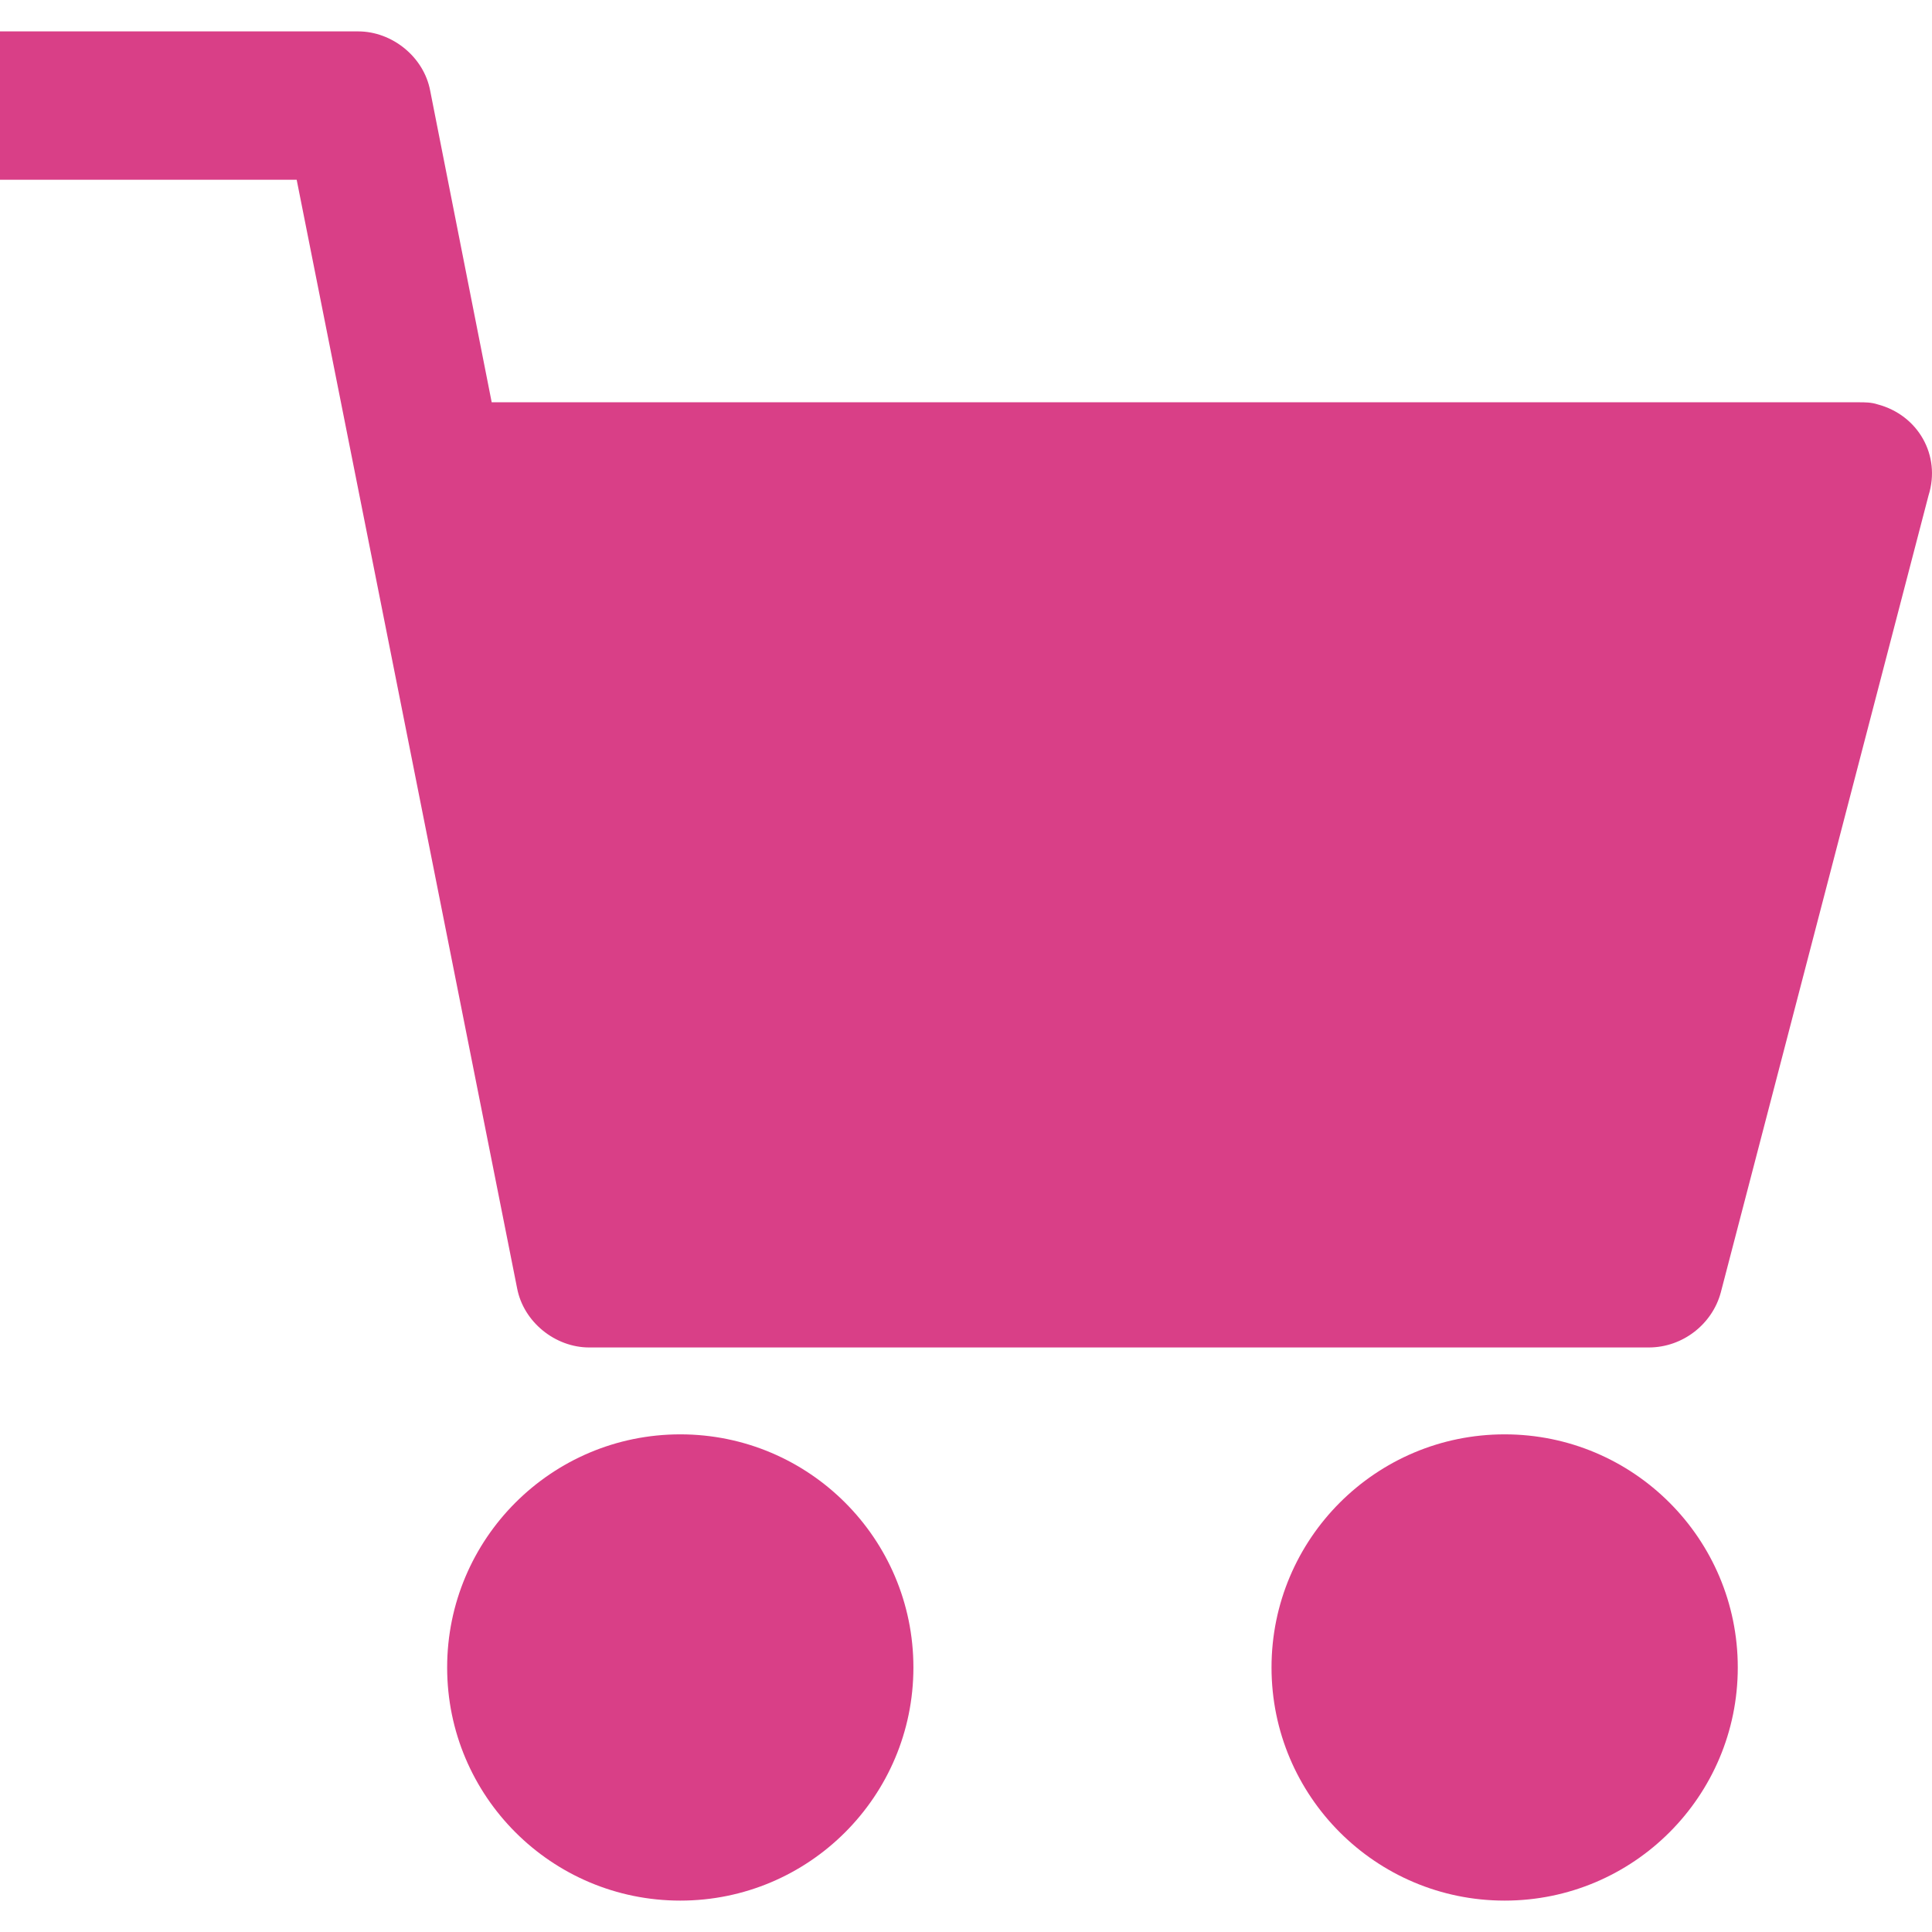 <svg width="36" height="36" viewBox="0 0 36 36" fill="none" xmlns="http://www.w3.org/2000/svg">
<g clip-path="url(#clip0)">
<path d="M28.037 35.415C30.436 35.415 32.381 33.47 32.381 31.071C32.381 28.672 30.436 26.727 28.037 26.727C25.638 26.727 23.693 28.672 23.693 31.071C23.693 33.47 25.638 35.415 28.037 35.415Z" fill="#D93F87"/>
<path d="M34.987 7.535C34.869 7.496 34.751 7.496 34.632 7.496H9.162L8.016 1.691C7.898 1.059 7.306 0.585 6.674 0.585H0V3.349H5.528L9.635 24.002C9.754 24.634 10.346 25.108 10.978 25.108H30.723C31.355 25.108 31.907 24.673 32.065 24.081L35.935 9.233C36.172 8.483 35.738 7.733 34.987 7.535Z" fill="#D93F87"/>
<path d="M12.676 35.415C15.075 35.415 17.02 33.47 17.02 31.071C17.02 28.672 15.075 26.727 12.676 26.727C10.277 26.727 8.332 28.672 8.332 31.071C8.332 33.47 10.277 35.415 12.676 35.415Z" fill="#D93F87"/>
</g>
<defs>
<clipPath id="clip0">
<rect width="36" height="36" fill="white"/>
</clipPath>
</defs>
</svg>

